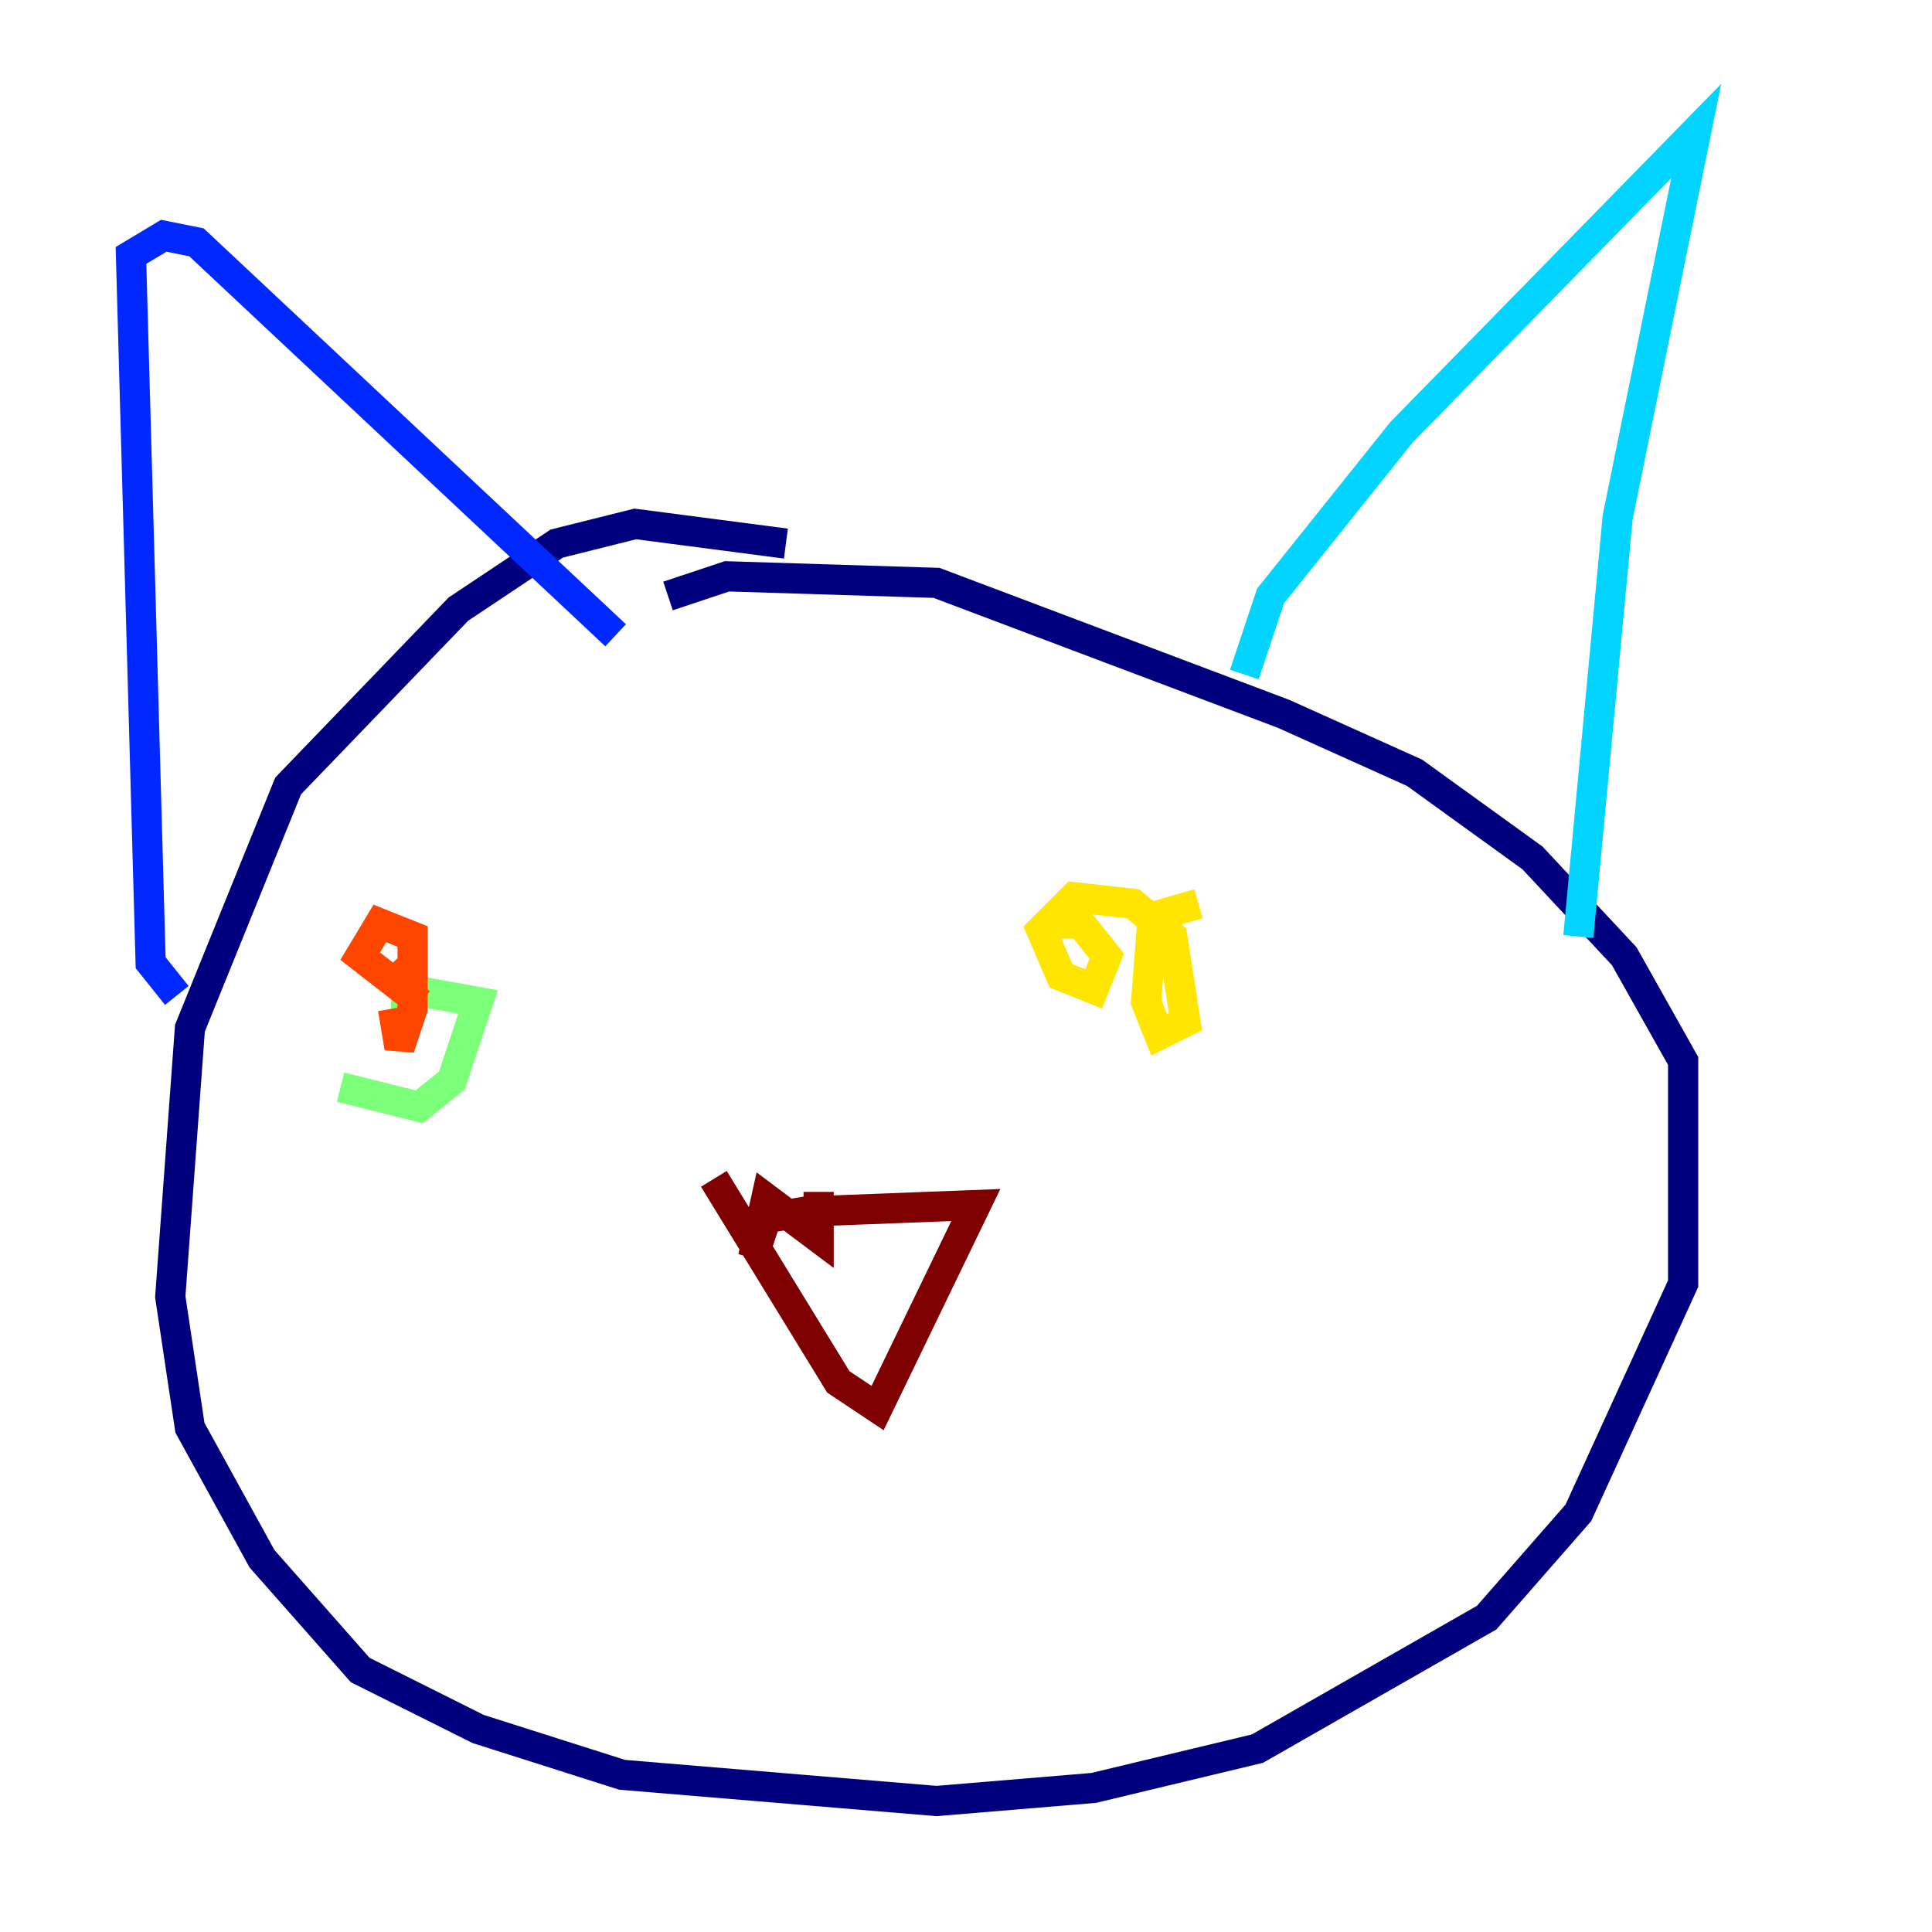 <?xml version="1.0" encoding="utf-8" ?>
<svg baseProfile="tiny" height="128" version="1.2" viewBox="0,0,128,128" width="128" xmlns="http://www.w3.org/2000/svg" xmlns:ev="http://www.w3.org/2001/xml-events" xmlns:xlink="http://www.w3.org/1999/xlink"><defs /><polyline fill="none" points="52.068,36.014 42.088,34.712 36.881,36.014 30.373,40.352 19.091,52.068 12.583,68.122 11.281,85.912 12.583,94.59 17.356,103.268 23.864,110.644 31.675,114.549 41.22,117.586 62.047,119.322 72.461,118.454 83.308,115.851 98.495,107.173 104.57,100.231 111.512,85.044 111.512,70.291 107.607,63.349 101.532,56.841 93.722,51.2 85.044,47.295 62.047,38.617 48.163,38.183 44.258,39.485" stroke="#00007f" stroke-width="2" /><polyline fill="none" points="11.715,65.953 9.98,63.783 8.678,16.922 10.848,15.62 13.017,16.054 40.786,42.088" stroke="#0028ff" stroke-width="2" /><polyline fill="none" points="82.441,44.691 84.176,39.485 92.854,28.637 112.38,8.678 107.173,34.278 104.57,62.047" stroke="#00d4ff" stroke-width="2" /><polyline fill="none" points="22.563,72.027 27.77,73.329 29.939,71.593 31.675,66.386 26.902,65.519 26.902,67.688" stroke="#7cff79" stroke-width="2" /><polyline fill="none" points="79.403,59.878 76.366,60.746 75.932,66.386 76.8,68.556 78.536,67.688 77.668,62.047 75.064,59.878 71.159,59.444 68.99,61.614 70.291,64.651 72.461,65.519 73.329,63.349 71.593,61.18 69.424,61.18" stroke="#ffe500" stroke-width="2" /><polyline fill="none" points="26.034,66.82 26.468,69.424 27.336,66.82 27.336,62.047 25.166,61.18 23.864,63.349 27.77,66.386 25.6,64.217" stroke="#ff4600" stroke-width="2" /><polyline fill="none" points="54.237,78.969 54.237,82.007 50.766,79.403 49.898,83.308 50.766,80.705 53.37,80.271 64.651,79.837 58.142,93.288 55.539,91.552 47.295,78.102" stroke="#7f0000" stroke-width="2" /></svg>